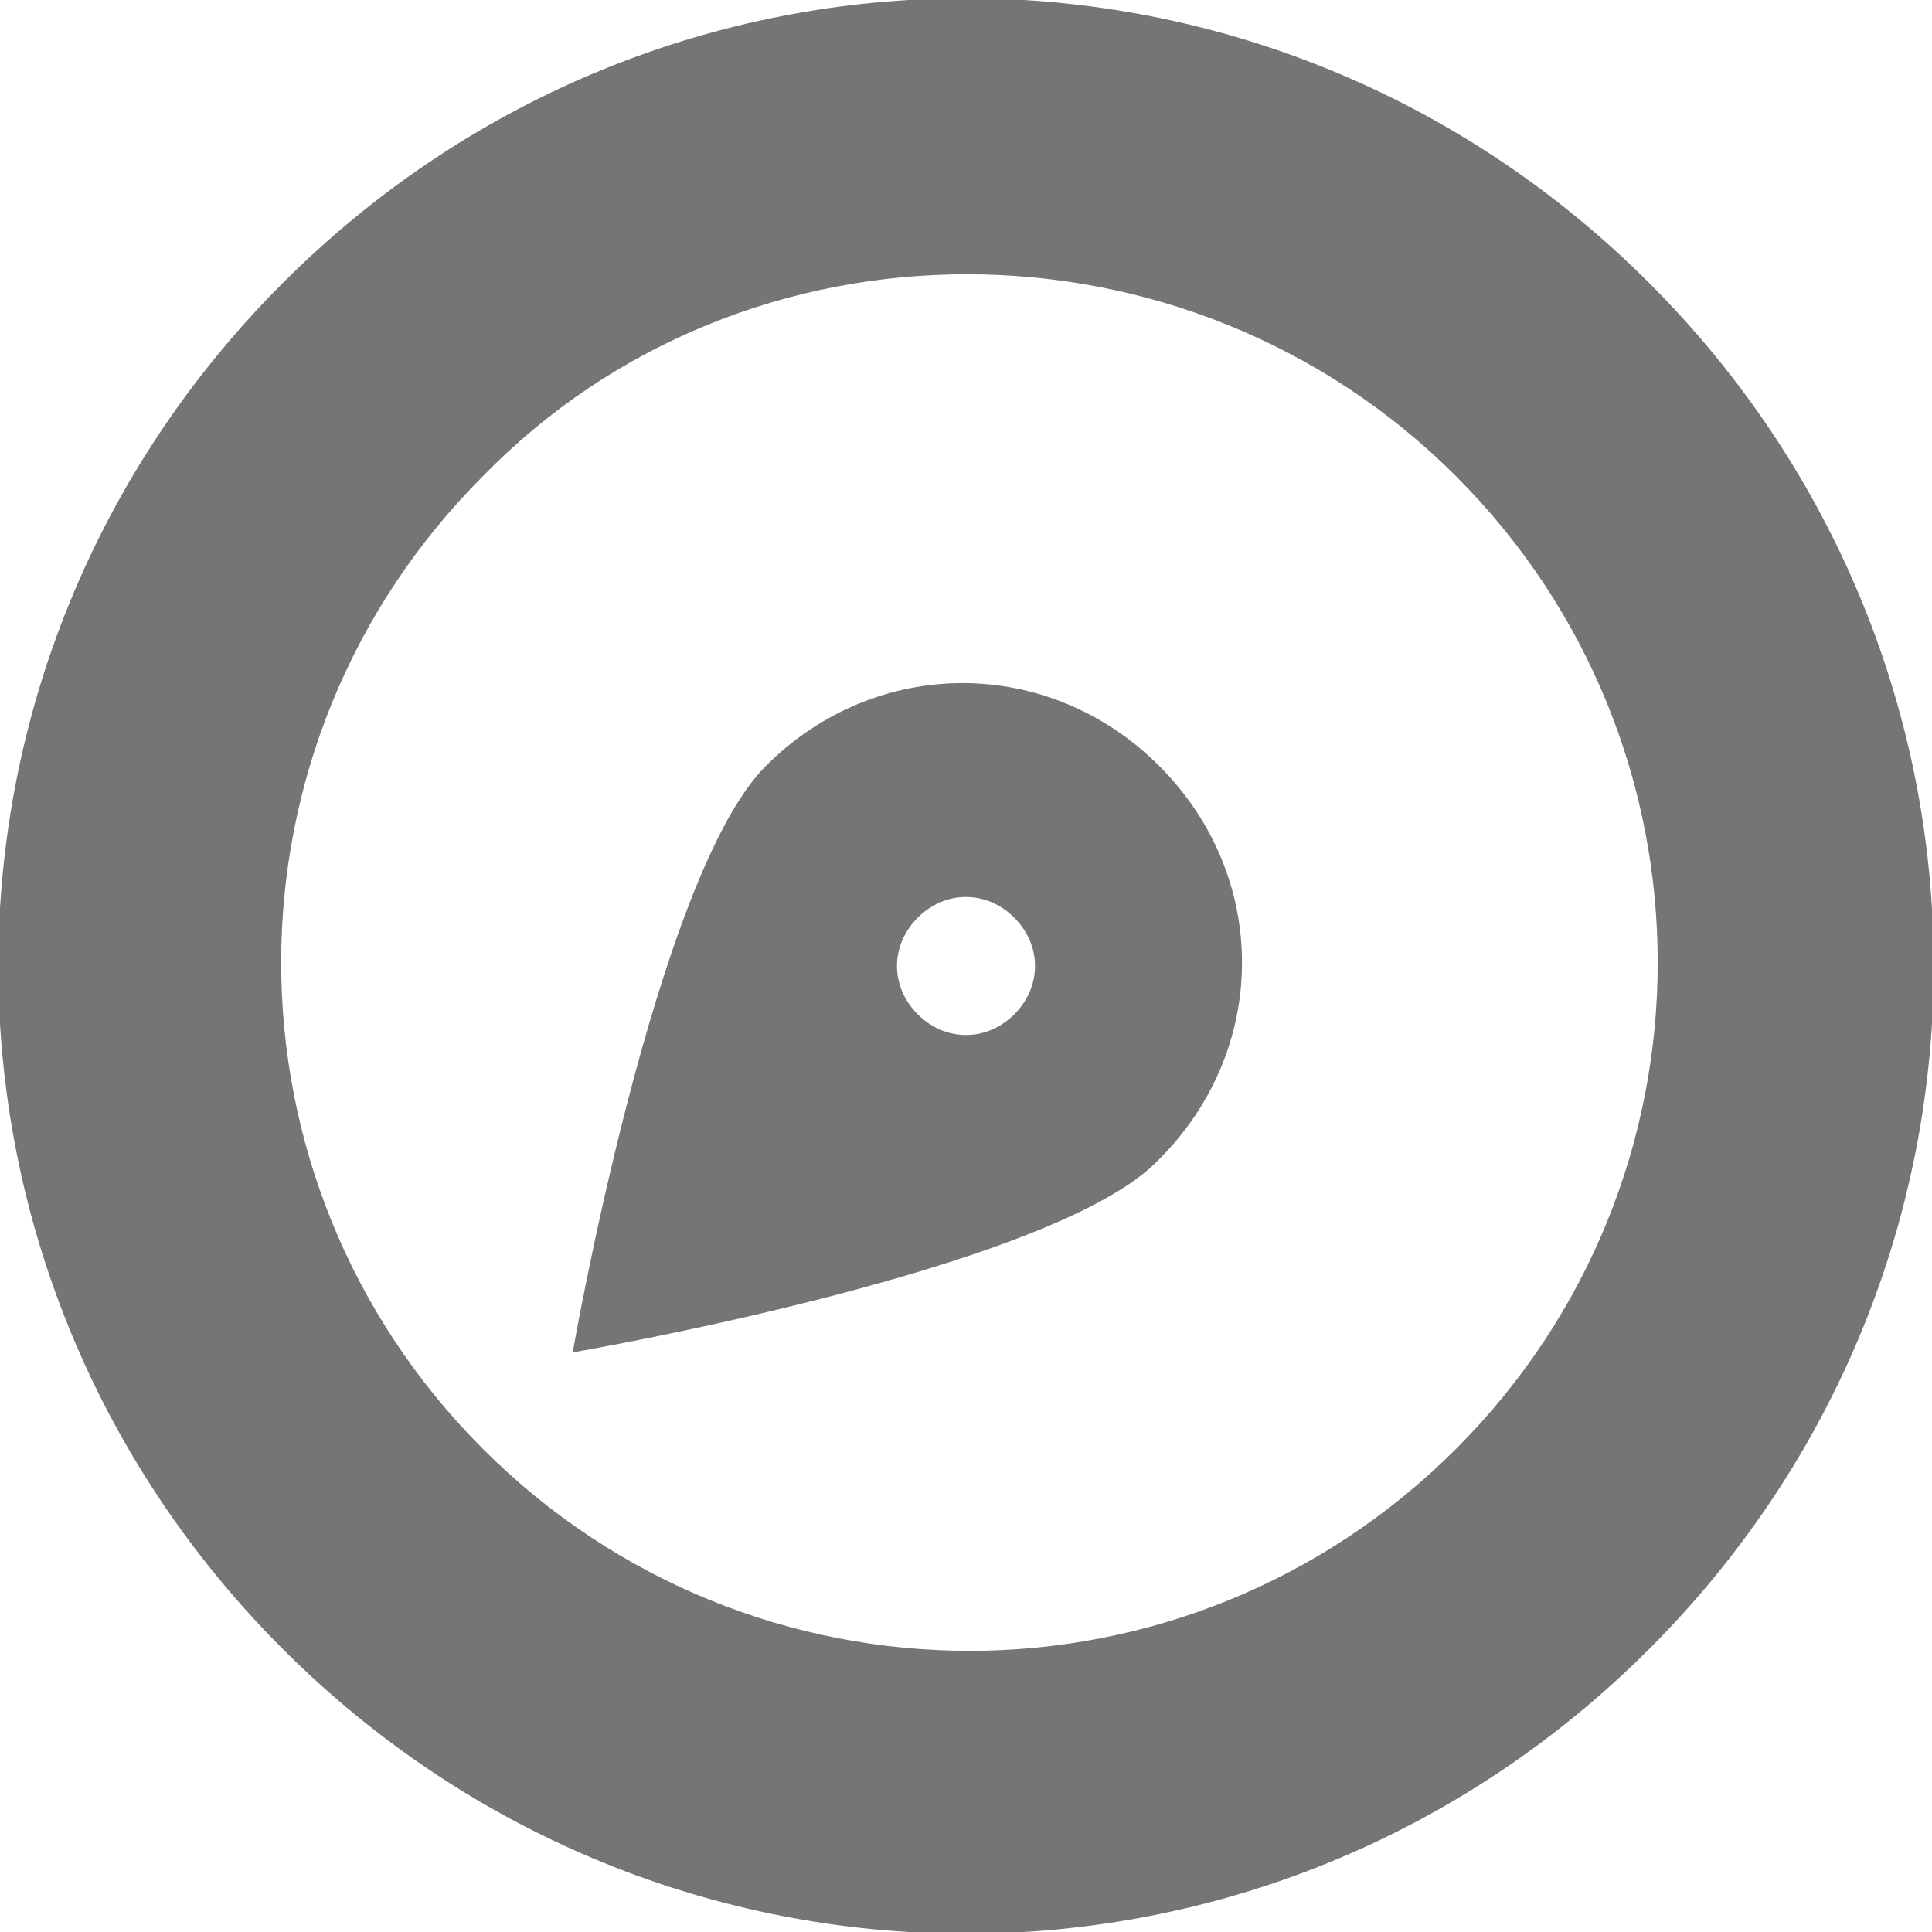 <?xml version="1.0" encoding="utf-8"?>
<!-- Generator: Adobe Illustrator 18.0.0, SVG Export Plug-In . SVG Version: 6.00 Build 0)  -->
<!DOCTYPE svg PUBLIC "-//W3C//DTD SVG 1.1//EN" "http://www.w3.org/Graphics/SVG/1.1/DTD/svg11.dtd">
<svg version="1.1" id="Layer_1" xmlns="http://www.w3.org/2000/svg" xmlns:xlink="http://www.w3.org/1999/xlink" x="0px" y="0px"
	 viewBox="36 36 28 28" enable-background="new 36 36 28 28" xml:space="preserve">
<g opacity="0.54">
	<g>
		<path d="M40.1,59.9c5.5,5.5,14.3,5.5,19.8,0c5.5-5.5,5.5-14.3,0-19.8c-5.5-5.5-14.3-5.5-19.8,0C34.6,45.6,34.6,54.4,40.1,59.9z
			 M57.1,42.9c3.9,3.9,3.9,10.2,0,14.1c-3.9,3.9-10.2,3.9-14.1,0c-3.9-3.9-3.9-10.2,0-14.1C46.8,39,53.2,39,57.1,42.9z M52.8,52.8
			c1.6-1.6,1.6-4.1,0-5.7c-1.6-1.6-4.1-1.6-5.7,0c-1.6,1.6-2.8,8.5-2.8,8.5S51.3,54.4,52.8,52.8z M49.3,49.3c0.4-0.4,1-0.4,1.4,0
			c0.4,0.4,0.4,1,0,1.4c-0.4,0.4-1,0.4-1.4,0C48.9,50.3,48.9,49.7,49.3,49.3z"/>
	</g>
</g>
</svg>
